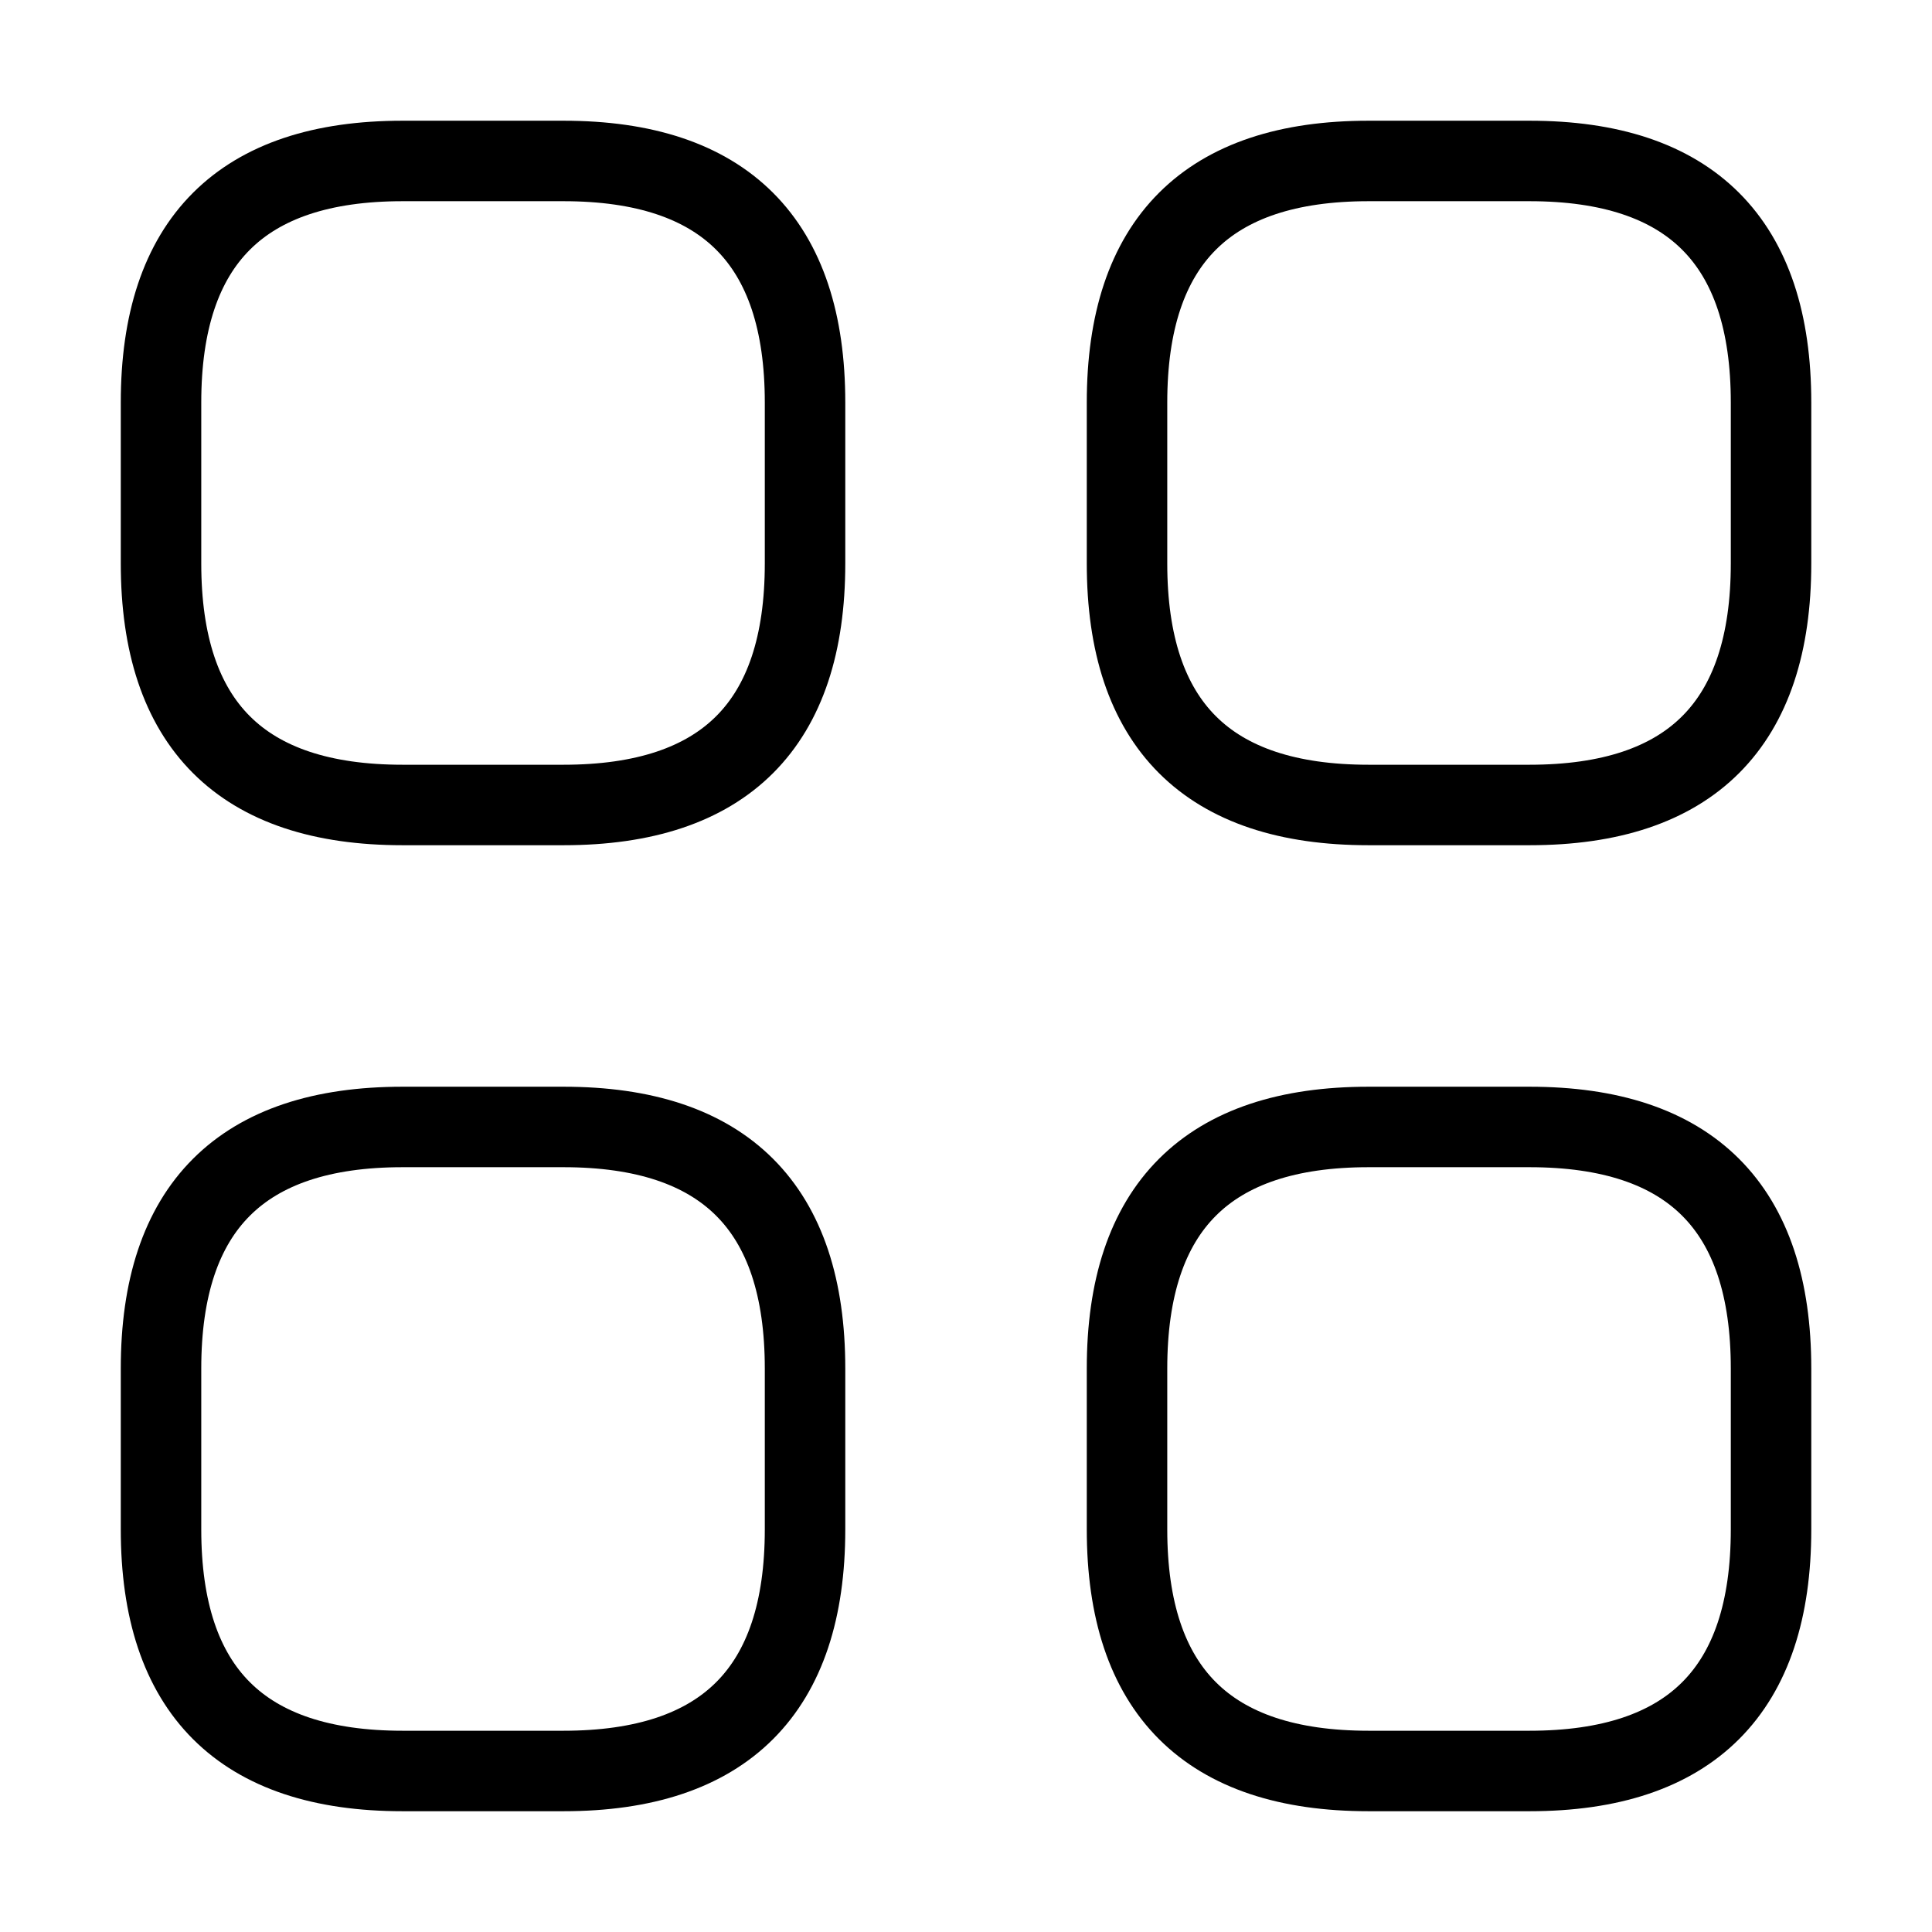 <!-- Generated by IcoMoon.io -->
<svg version="1.1" xmlns="http://www.w3.org/2000/svg" width="32" height="32" viewBox="0 0 32 32">
<path fill="none" stroke-linejoin="round" stroke-linecap="round" stroke-miterlimit="4" stroke-width="1.333" stroke="#000" d="M6.667 13.333h2.667c2.667 0 4-1.333 4-4v-2.667c0-2.667-1.333-4-4-4h-2.667c-2.667 0-4 1.333-4 4v2.667c0 2.667 1.333 4 4 4z"></path>
<path fill="none" stroke-linejoin="round" stroke-linecap="round" stroke-miterlimit="4" stroke-width="1.333" stroke="#000" d="M22.667 13.333h2.667c2.667 0 4-1.333 4-4v-2.667c0-2.667-1.333-4-4-4h-2.667c-2.667 0-4 1.333-4 4v2.667c0 2.667 1.333 4 4 4z"></path>
<path fill="none" stroke-linejoin="round" stroke-linecap="round" stroke-miterlimit="4" stroke-width="1.333" stroke="#000" d="M22.667 29.333h2.667c2.667 0 4-1.333 4-4v-2.667c0-2.667-1.333-4-4-4h-2.667c-2.667 0-4 1.333-4 4v2.667c0 2.667 1.333 4 4 4z"></path>
<path fill="none" stroke-linejoin="round" stroke-linecap="round" stroke-miterlimit="4" stroke-width="1.333" stroke="#000" d="M6.667 29.333h2.667c2.667 0 4-1.333 4-4v-2.667c0-2.667-1.333-4-4-4h-2.667c-2.667 0-4 1.333-4 4v2.667c0 2.667 1.333 4 4 4z"></path>
</svg>

